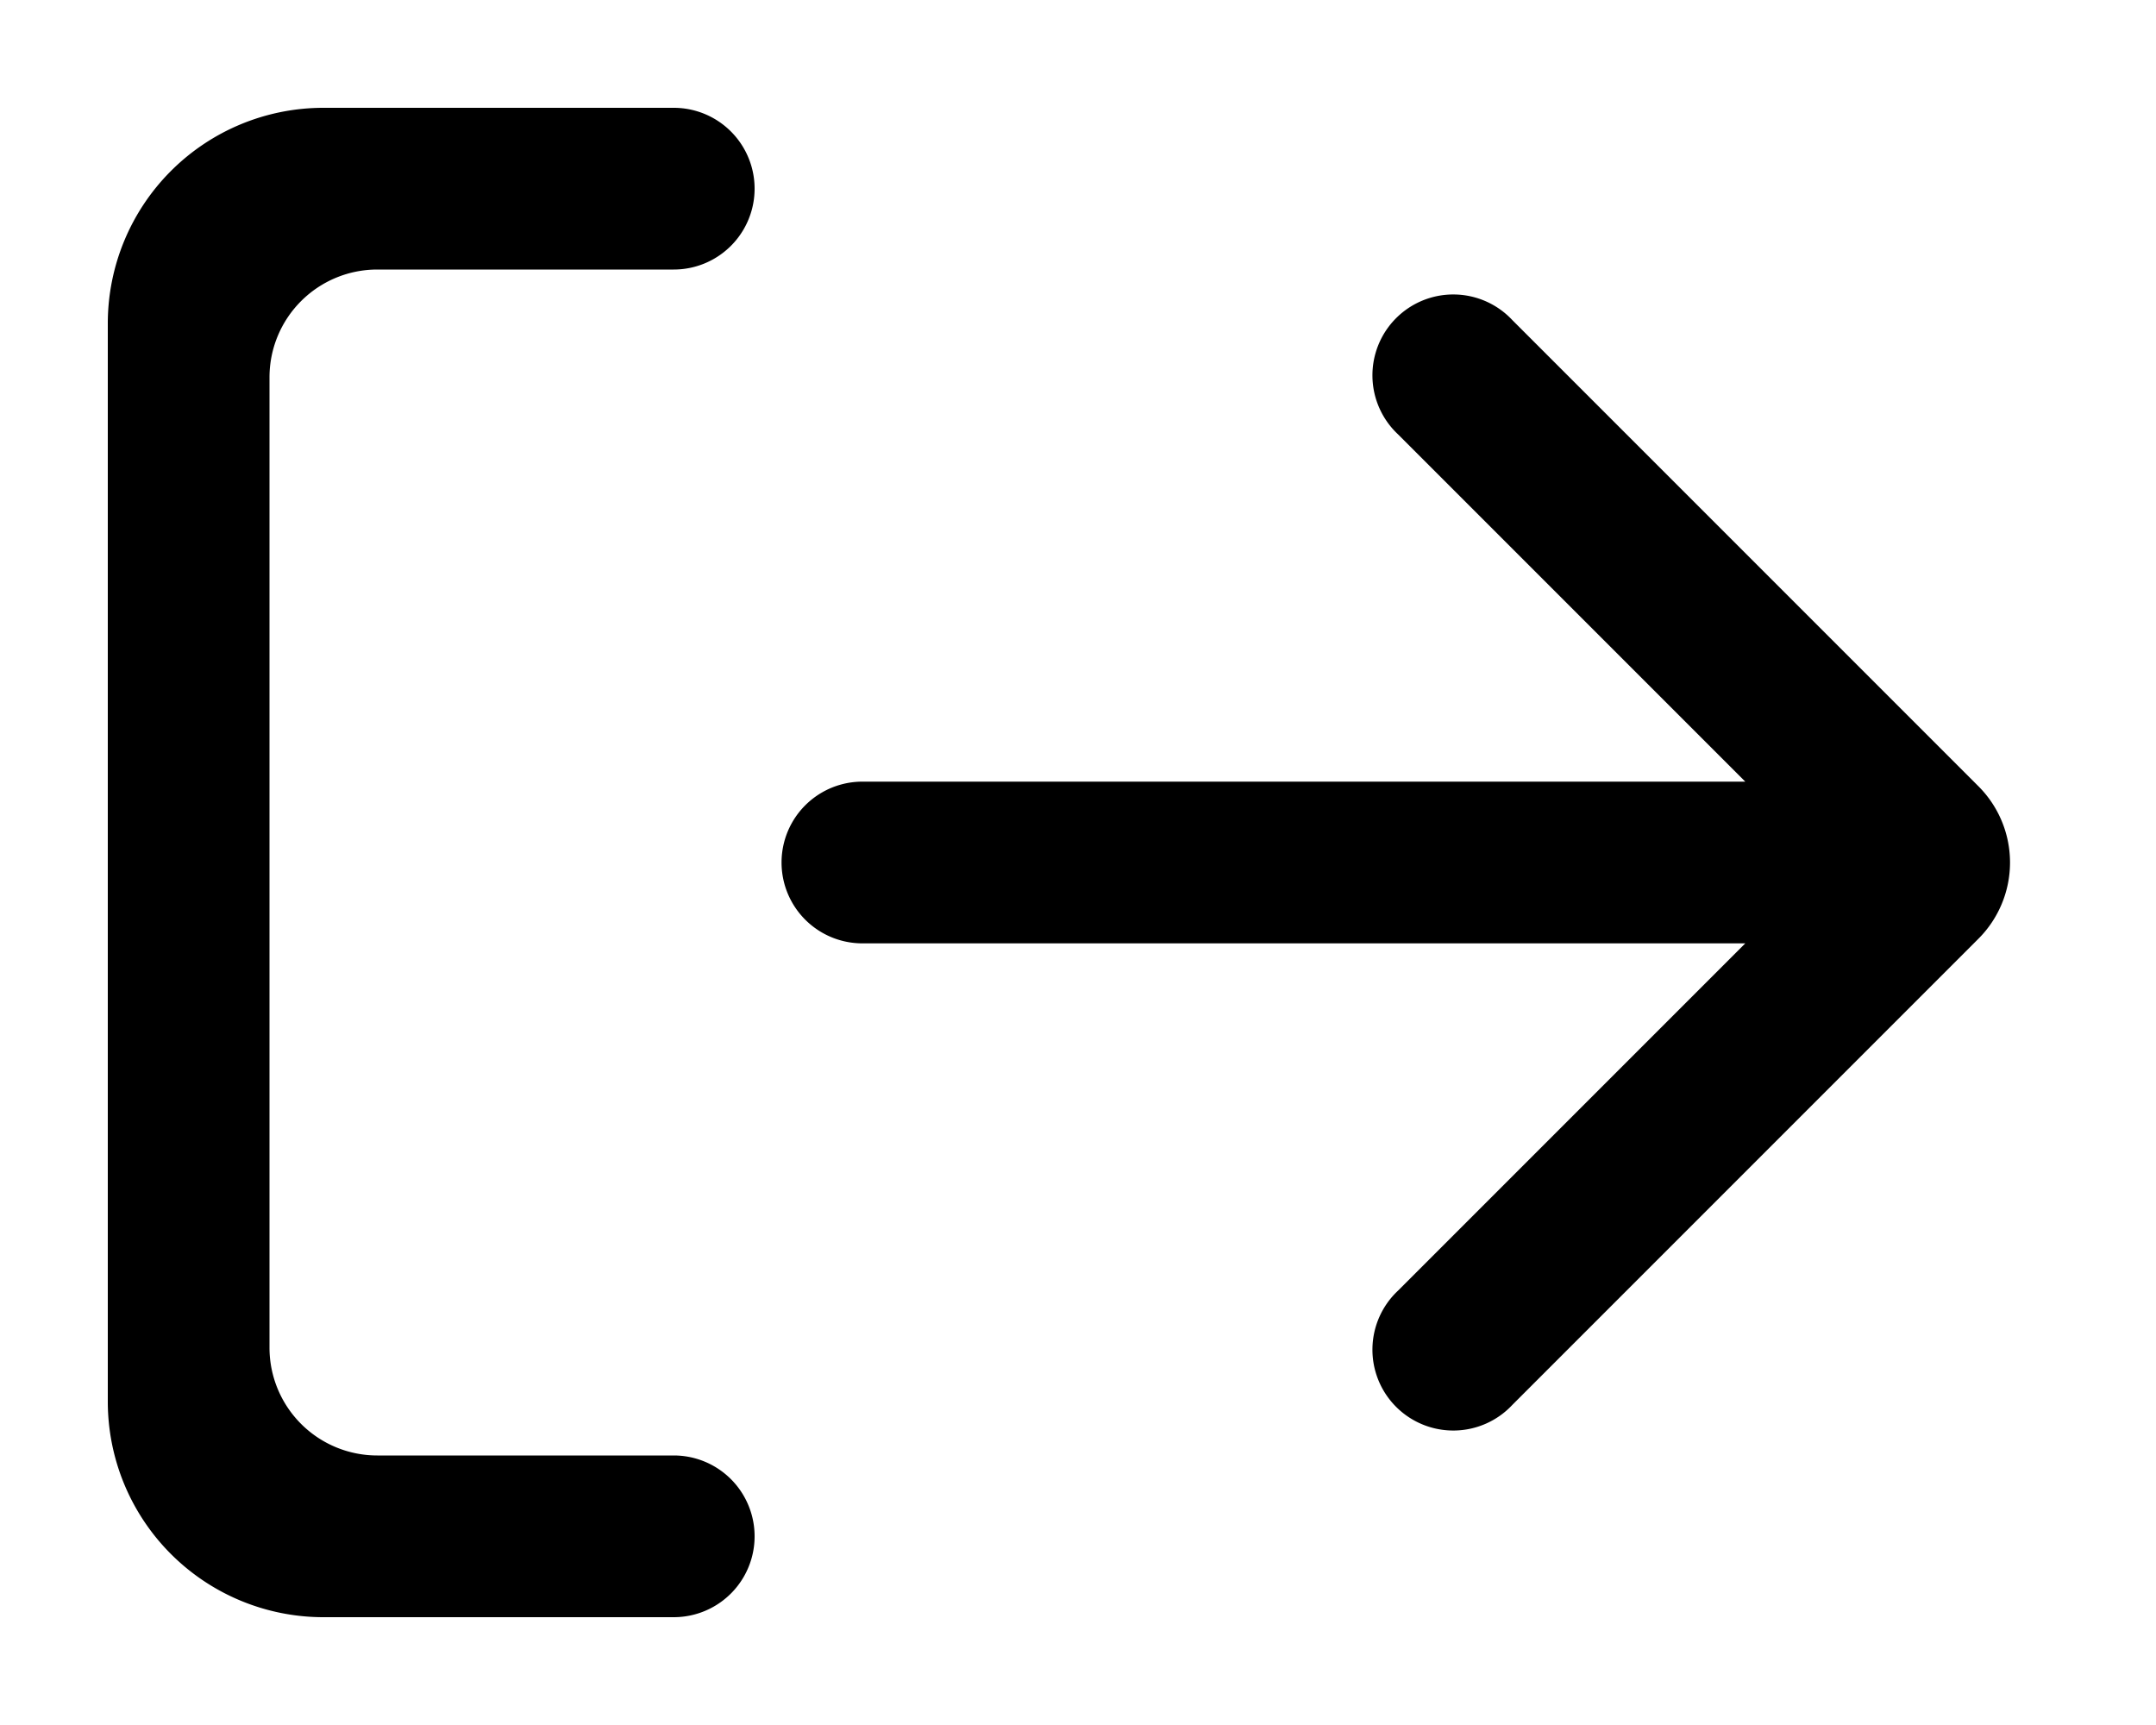 <svg xmlns="http://www.w3.org/2000/svg" viewBox="0 0 20 16" fill="currentColor">
  <path d="M6.25 13.5H3.5a1 1 0 0 1-1-1v-9a1 1 0 0 1 1-1h2.75a.75.75 0 0 0 0-1.5H3a2 2 0 0 0-2 2v10a2 2 0 0 0 2 2h3.25a.75.75 0 0 0 0-1.5zm7.78-10.53a.75.75 0 1 0-1.06 1.06l3.22 3.22H8a.75.75 0 0 0 0 1.5h8.19l-3.22 3.22a.75.75 0 1 0 1.06 1.06l4.32-4.32a1 1 0 0 0 0-1.42l-4.32-4.32z"/>
</svg>
